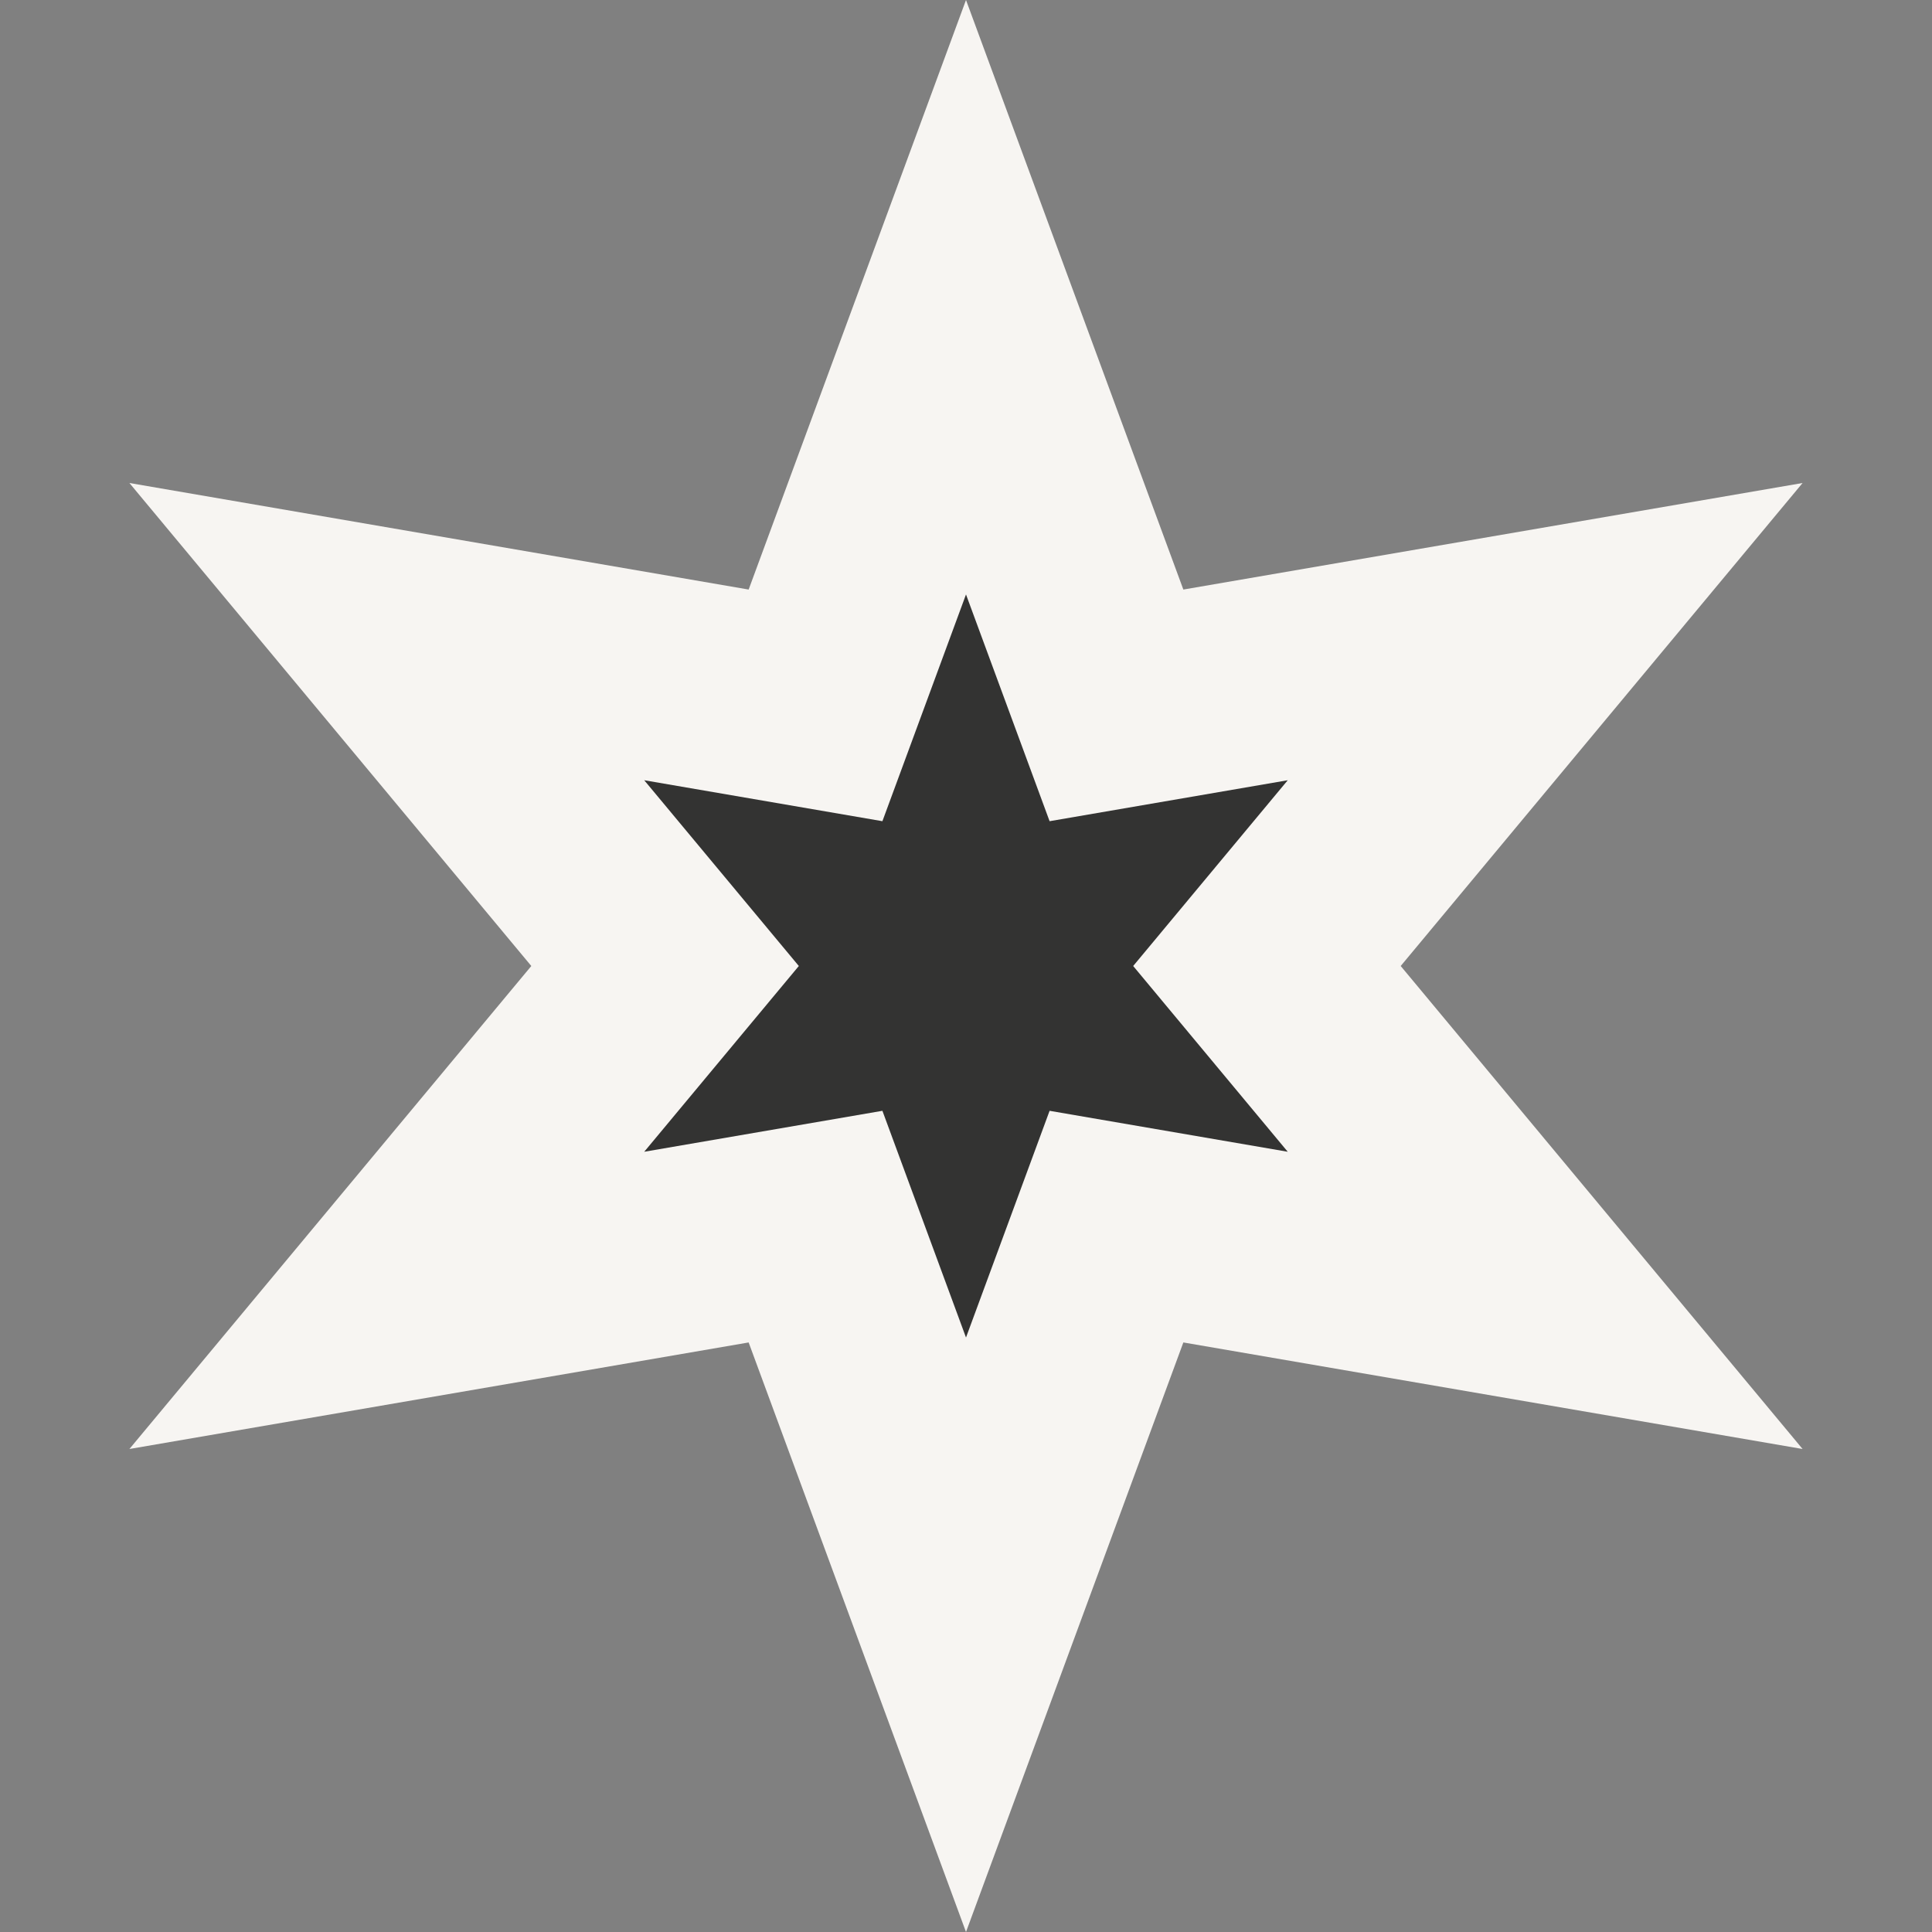 <svg width="60" height="60" viewBox="0 0 60 60" fill="none" xmlns="http://www.w3.org/2000/svg">
<rect x="0" y="0" width="60" height="60" fill="#808080" stroke="none"/>
<g id="Group 261">
<path id="Star 7" d="M30 0L36.75 18.309L55.981 15L43.5 30L55.981 45L36.75 41.691L30 60L23.25 41.691L4.019 45L16.5 30L4.019 15L23.25 18.309L30 0Z" fill="#F7F5F2"/>
<path id="Star 8" d="M30 18.461L32.596 25.503L39.992 24.231L35.192 30L39.992 35.769L32.596 34.497L30 41.538L27.404 34.497L20.007 35.769L24.808 30L20.007 24.231L27.404 25.503L30 18.461Z" fill="#333332"/>
</g>
</svg>
